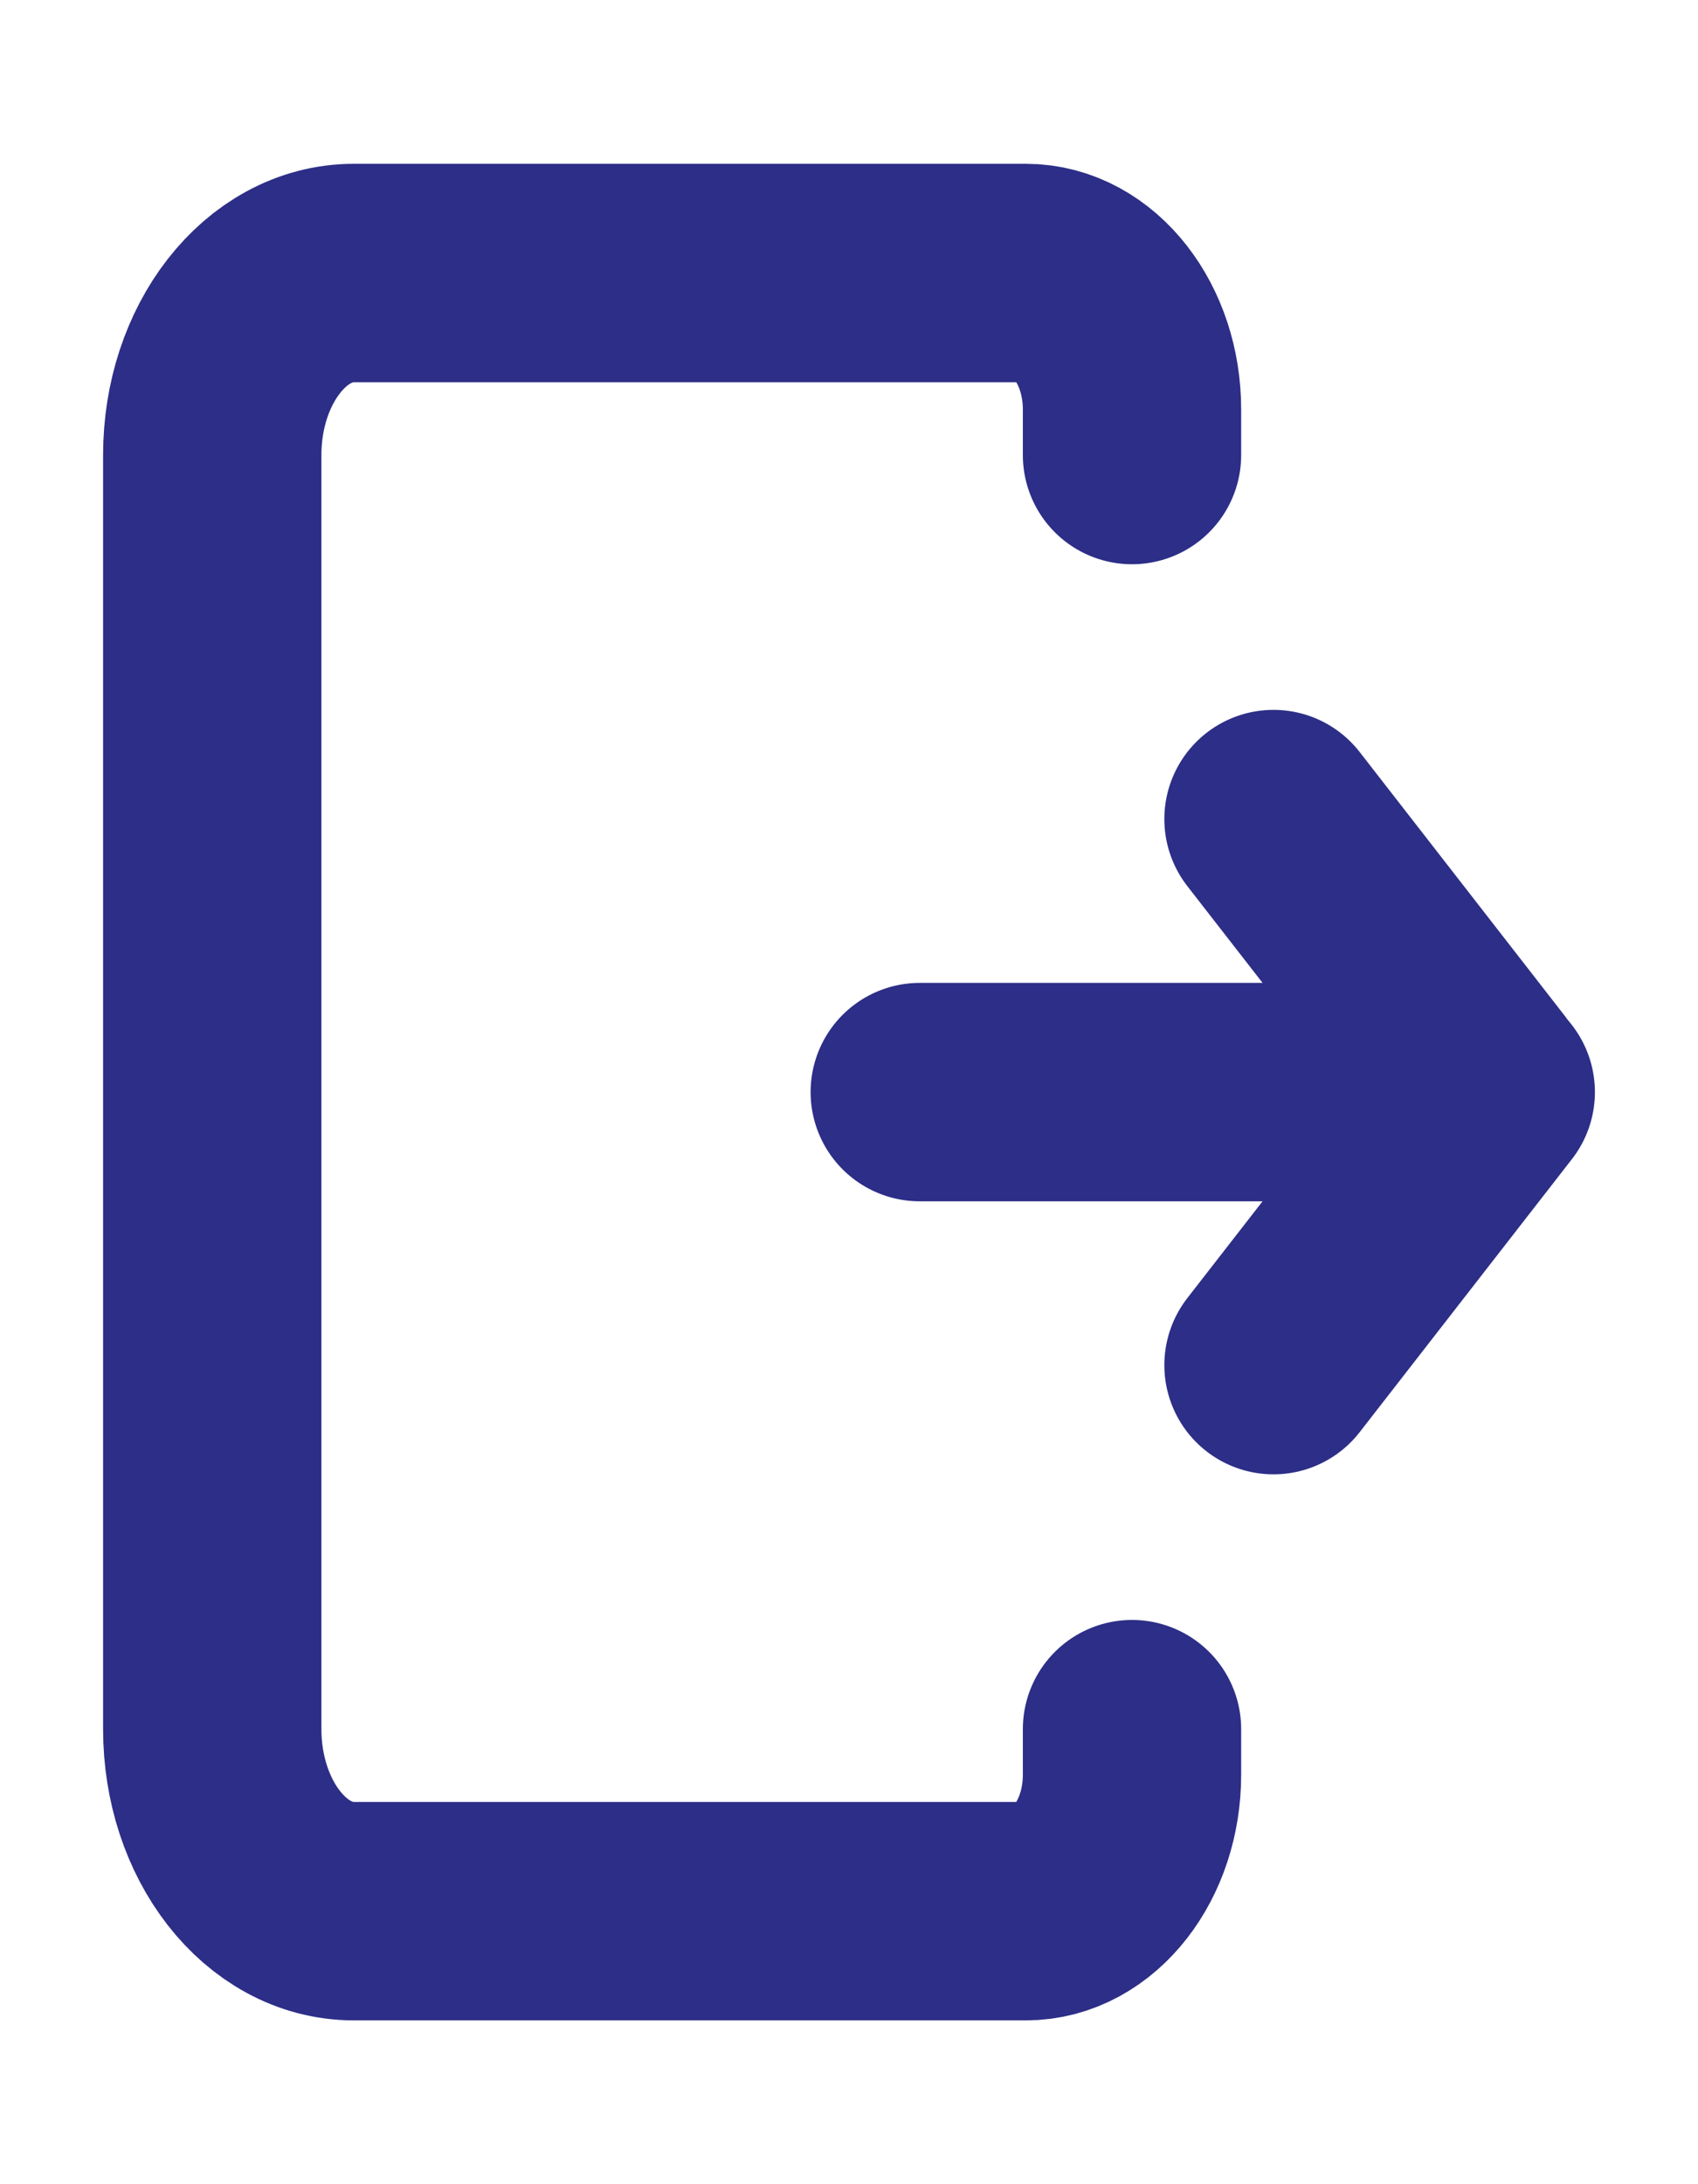 <svg width="70" height="90" viewBox="0 0 70 90" fill="none" xmlns="http://www.w3.org/2000/svg">
<path d="M61.25 45H37.917" stroke="#2C2E87" stroke-width="9" stroke-linecap="round" stroke-linejoin="round"/>
<path d="M52.5 56.25L60.996 45.326C61.136 45.146 61.136 44.854 60.996 44.674L52.5 33.75" stroke="#2C2E87" stroke-width="9" stroke-linecap="round" stroke-linejoin="round"/>
<path d="M46.667 18.75V16.875C46.667 13.768 44.708 11.25 42.292 11.25H14.583C11.362 11.25 8.75 14.608 8.75 18.75V71.25C8.75 75.392 11.362 78.75 14.583 78.75H42.292C44.708 78.75 46.667 76.231 46.667 73.125V71.25" stroke="#2C2E87" stroke-width="9" stroke-linecap="round" stroke-linejoin="round"/>
</svg>
